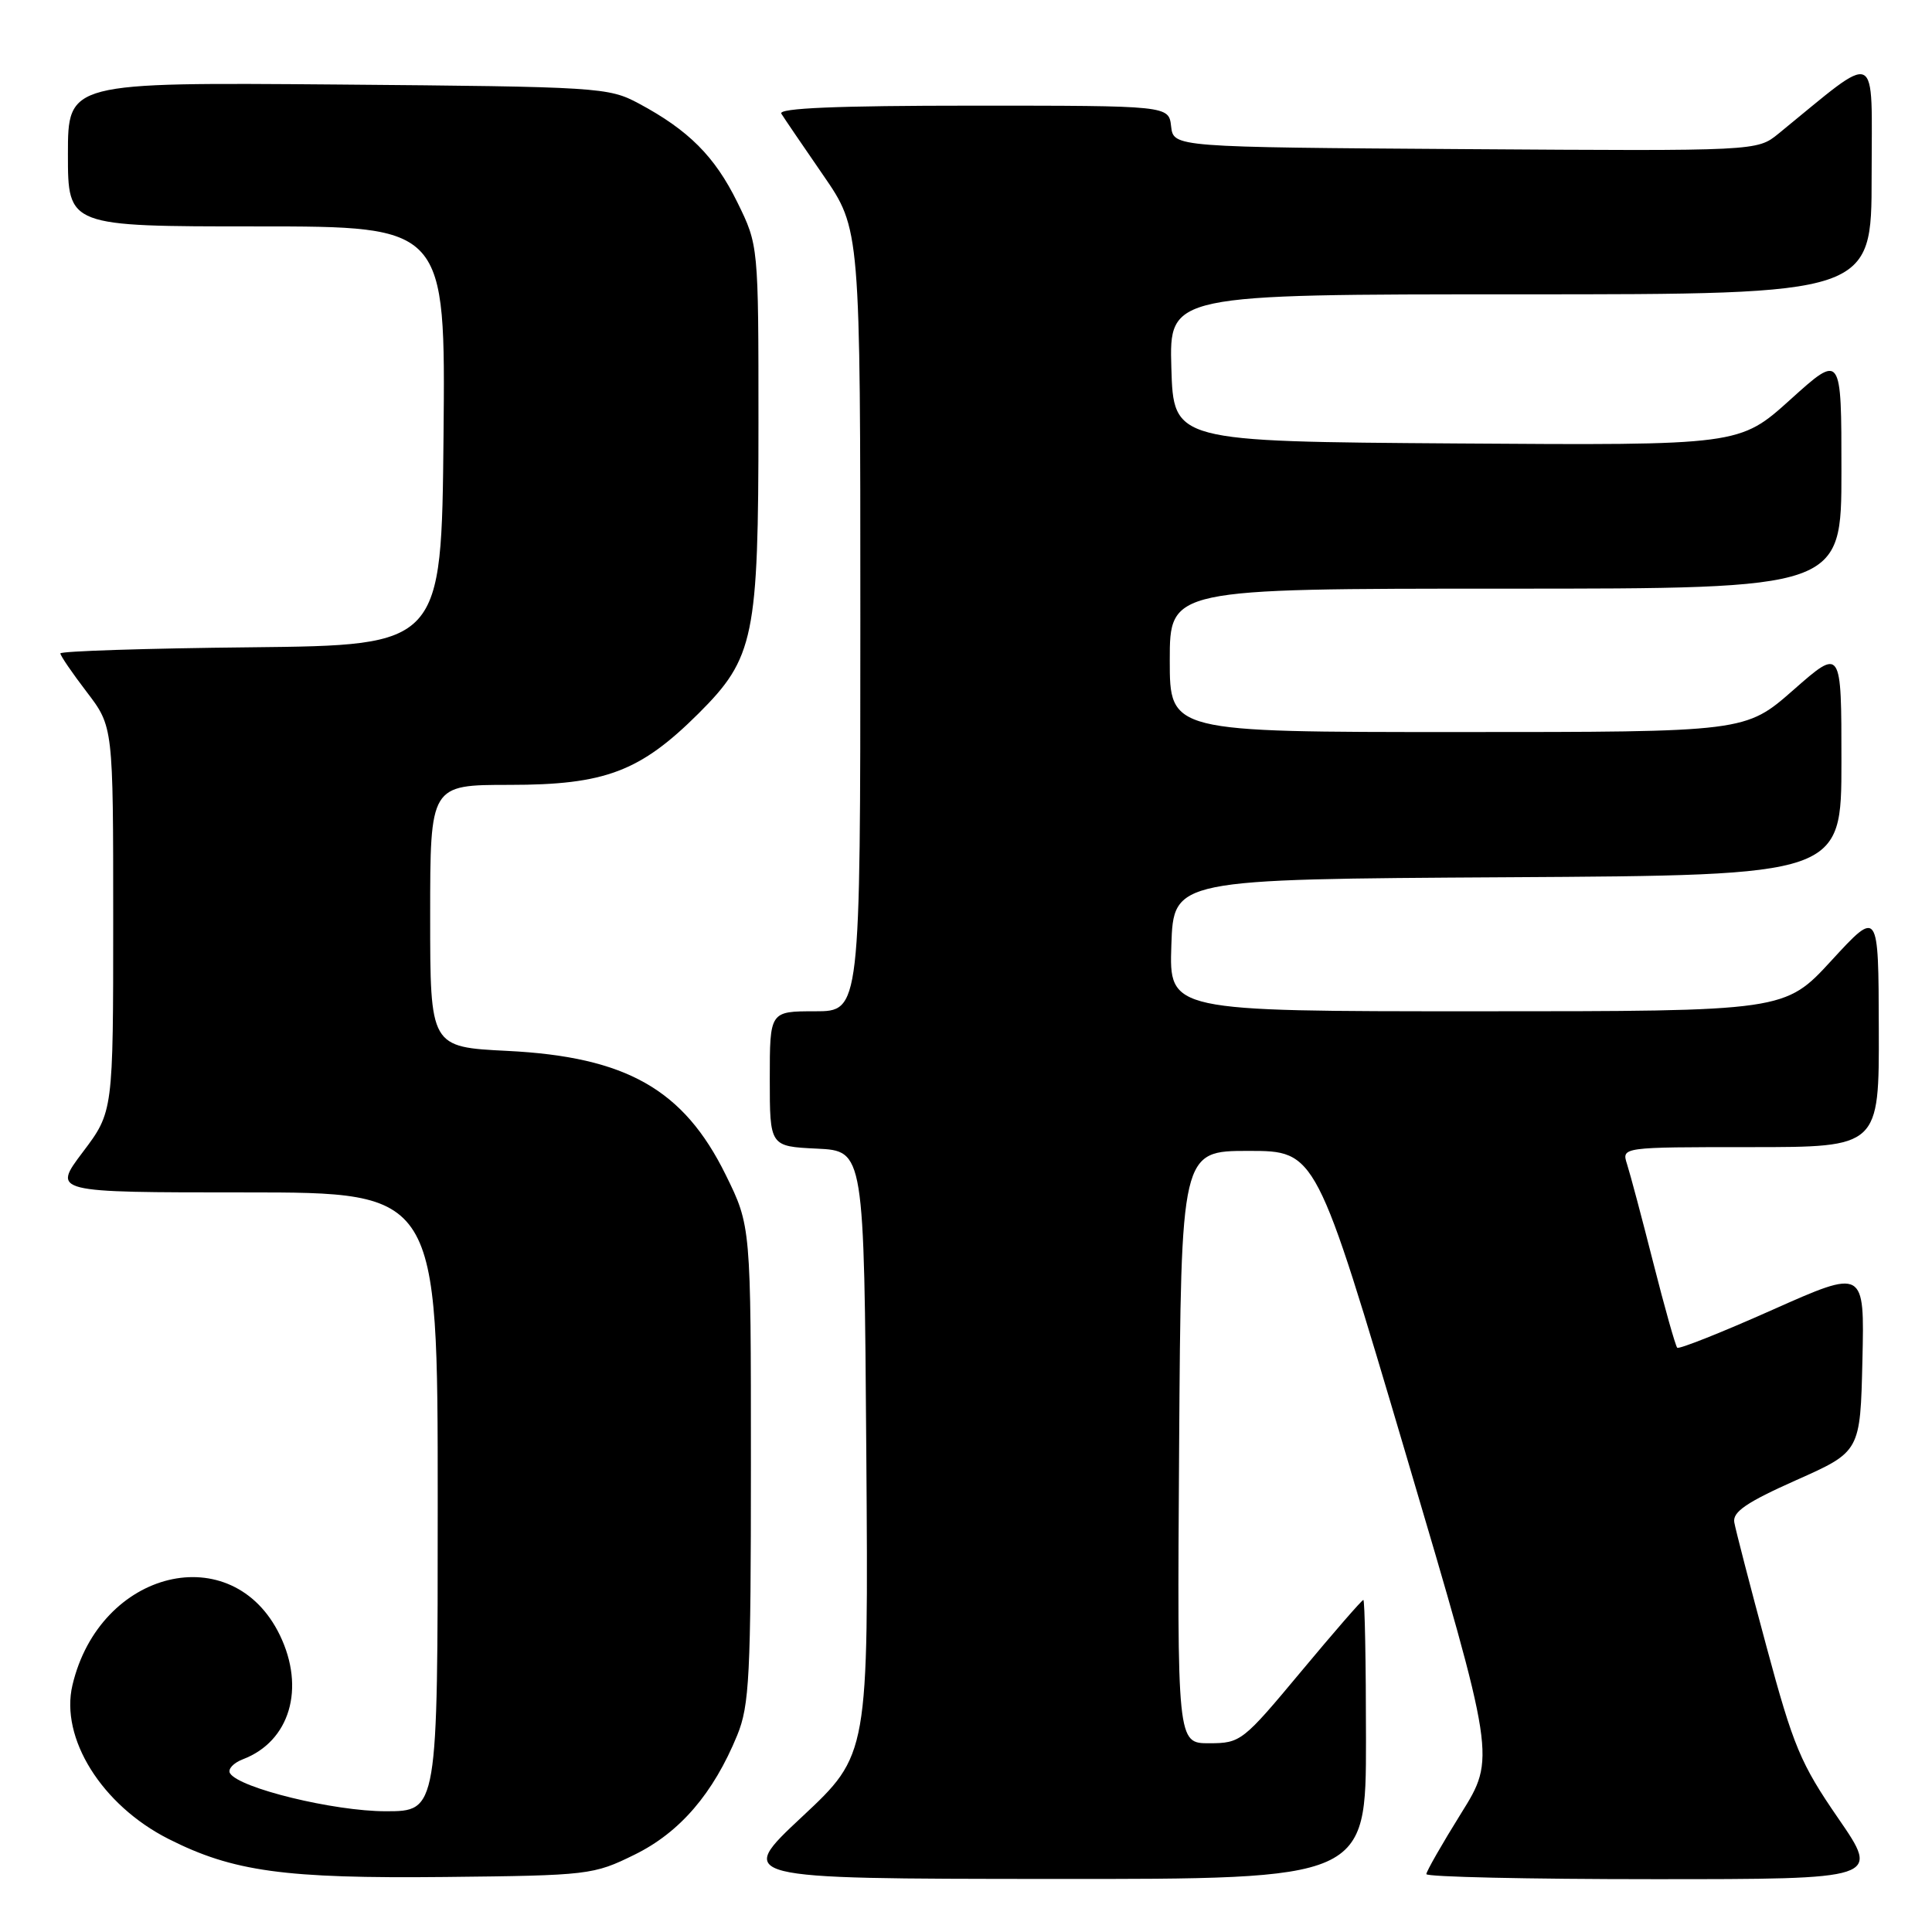 <?xml version="1.0" encoding="UTF-8" standalone="no"?>
<!DOCTYPE svg PUBLIC "-//W3C//DTD SVG 1.1//EN" "http://www.w3.org/Graphics/SVG/1.1/DTD/svg11.dtd" >
<svg xmlns="http://www.w3.org/2000/svg" xmlns:xlink="http://www.w3.org/1999/xlink" version="1.1" viewBox="0 0 256 256">
 <g >
 <path fill="currentColor"
d=" M 84.07 245.76 C 90.09 242.81 94.52 237.65 97.69 229.92 C 99.30 225.98 99.50 222.10 99.50 193.98 C 99.50 162.46 99.50 162.46 96.16 155.67 C 90.59 144.35 82.99 140.04 67.25 139.25 C 57.00 138.74 57.00 138.74 57.00 121.37 C 57.00 104.00 57.00 104.00 67.51 104.00 C 80.18 104.00 84.82 102.24 92.56 94.54 C 99.94 87.18 100.50 84.45 100.50 56.00 C 100.50 32.50 100.50 32.50 97.70 26.80 C 94.71 20.72 91.25 17.25 84.62 13.70 C 80.63 11.57 79.39 11.49 44.75 11.20 C 9.00 10.91 9.00 10.91 9.00 20.45 C 9.00 30.00 9.00 30.00 34.02 30.00 C 59.03 30.00 59.03 30.00 58.77 57.75 C 58.50 85.50 58.50 85.50 33.25 85.77 C 19.36 85.91 8.00 86.28 8.00 86.58 C 8.00 86.88 9.57 89.18 11.50 91.70 C 15.00 96.29 15.00 96.29 15.00 121.80 C 15.00 147.32 15.00 147.32 10.97 152.66 C 6.94 158.00 6.94 158.00 32.47 158.00 C 58.00 158.00 58.00 158.00 58.00 199.00 C 58.00 240.00 58.00 240.00 51.11 240.00 C 44.25 240.00 31.70 236.94 30.48 234.97 C 30.15 234.43 30.92 233.60 32.19 233.11 C 38.41 230.74 40.49 223.71 37.08 216.66 C 30.80 203.70 13.22 207.95 9.60 223.29 C 7.94 230.31 13.48 239.18 22.31 243.66 C 30.88 248.00 37.66 248.93 59.00 248.71 C 78.02 248.51 78.64 248.43 84.07 245.76 Z  M 181.00 230.50 C 181.00 220.32 180.84 212.00 180.65 212.00 C 180.46 212.00 176.75 216.27 172.40 221.49 C 164.69 230.74 164.40 230.98 160.24 230.99 C 155.98 231.00 155.98 231.00 156.24 191.75 C 156.50 152.50 156.50 152.50 165.44 152.50 C 174.39 152.50 174.39 152.50 186.29 192.71 C 198.19 232.93 198.19 232.93 193.59 240.30 C 191.07 244.35 189.00 247.97 189.00 248.33 C 189.00 248.70 202.53 249.00 219.07 249.00 C 249.13 249.00 249.13 249.00 243.58 240.94 C 238.58 233.68 237.63 231.41 234.07 218.19 C 231.89 210.11 229.97 202.69 229.80 201.71 C 229.57 200.33 231.43 199.06 238.00 196.13 C 246.50 192.35 246.50 192.35 246.78 180.24 C 247.06 168.13 247.06 168.13 234.86 173.56 C 228.15 176.55 222.47 178.81 222.24 178.58 C 222.01 178.34 220.58 173.28 219.07 167.33 C 217.56 161.37 215.99 155.49 215.59 154.25 C 214.87 152.00 214.87 152.00 231.93 152.00 C 249.00 152.00 249.00 152.00 248.95 136.25 C 248.91 120.50 248.91 120.50 242.70 127.25 C 236.50 134.00 236.50 134.00 195.71 134.00 C 154.92 134.00 154.92 134.00 155.21 125.25 C 155.50 116.50 155.50 116.50 199.75 116.24 C 244.00 115.98 244.00 115.98 244.00 100.91 C 244.00 85.83 244.00 85.83 237.64 91.42 C 231.28 97.00 231.28 97.00 193.14 97.00 C 155.00 97.00 155.00 97.00 155.00 87.50 C 155.00 78.00 155.00 78.00 199.50 78.00 C 244.00 78.00 244.00 78.00 244.00 62.42 C 244.00 46.84 244.00 46.84 237.25 52.93 C 230.50 59.02 230.50 59.02 193.00 58.76 C 155.50 58.50 155.50 58.50 155.21 48.75 C 154.93 39.00 154.93 39.00 201.46 39.00 C 248.00 39.00 248.00 39.00 248.00 23.38 C 248.00 6.10 249.22 6.66 235.66 17.71 C 232.82 20.02 232.82 20.02 194.16 19.76 C 155.50 19.50 155.50 19.50 155.18 16.75 C 154.87 14.00 154.87 14.00 128.87 14.00 C 110.90 14.00 103.08 14.33 103.53 15.06 C 103.89 15.64 106.39 19.32 109.09 23.23 C 114.00 30.36 114.00 30.36 114.00 82.18 C 114.00 134.00 114.00 134.00 108.00 134.00 C 102.00 134.00 102.00 134.00 102.00 142.95 C 102.00 151.90 102.00 151.90 108.25 152.20 C 114.50 152.50 114.50 152.50 114.79 192.50 C 115.08 232.50 115.08 232.50 106.29 240.72 C 97.50 248.94 97.50 248.94 139.25 248.97 C 181.00 249.00 181.00 249.00 181.00 230.50 Z "/>
</g>
</svg>